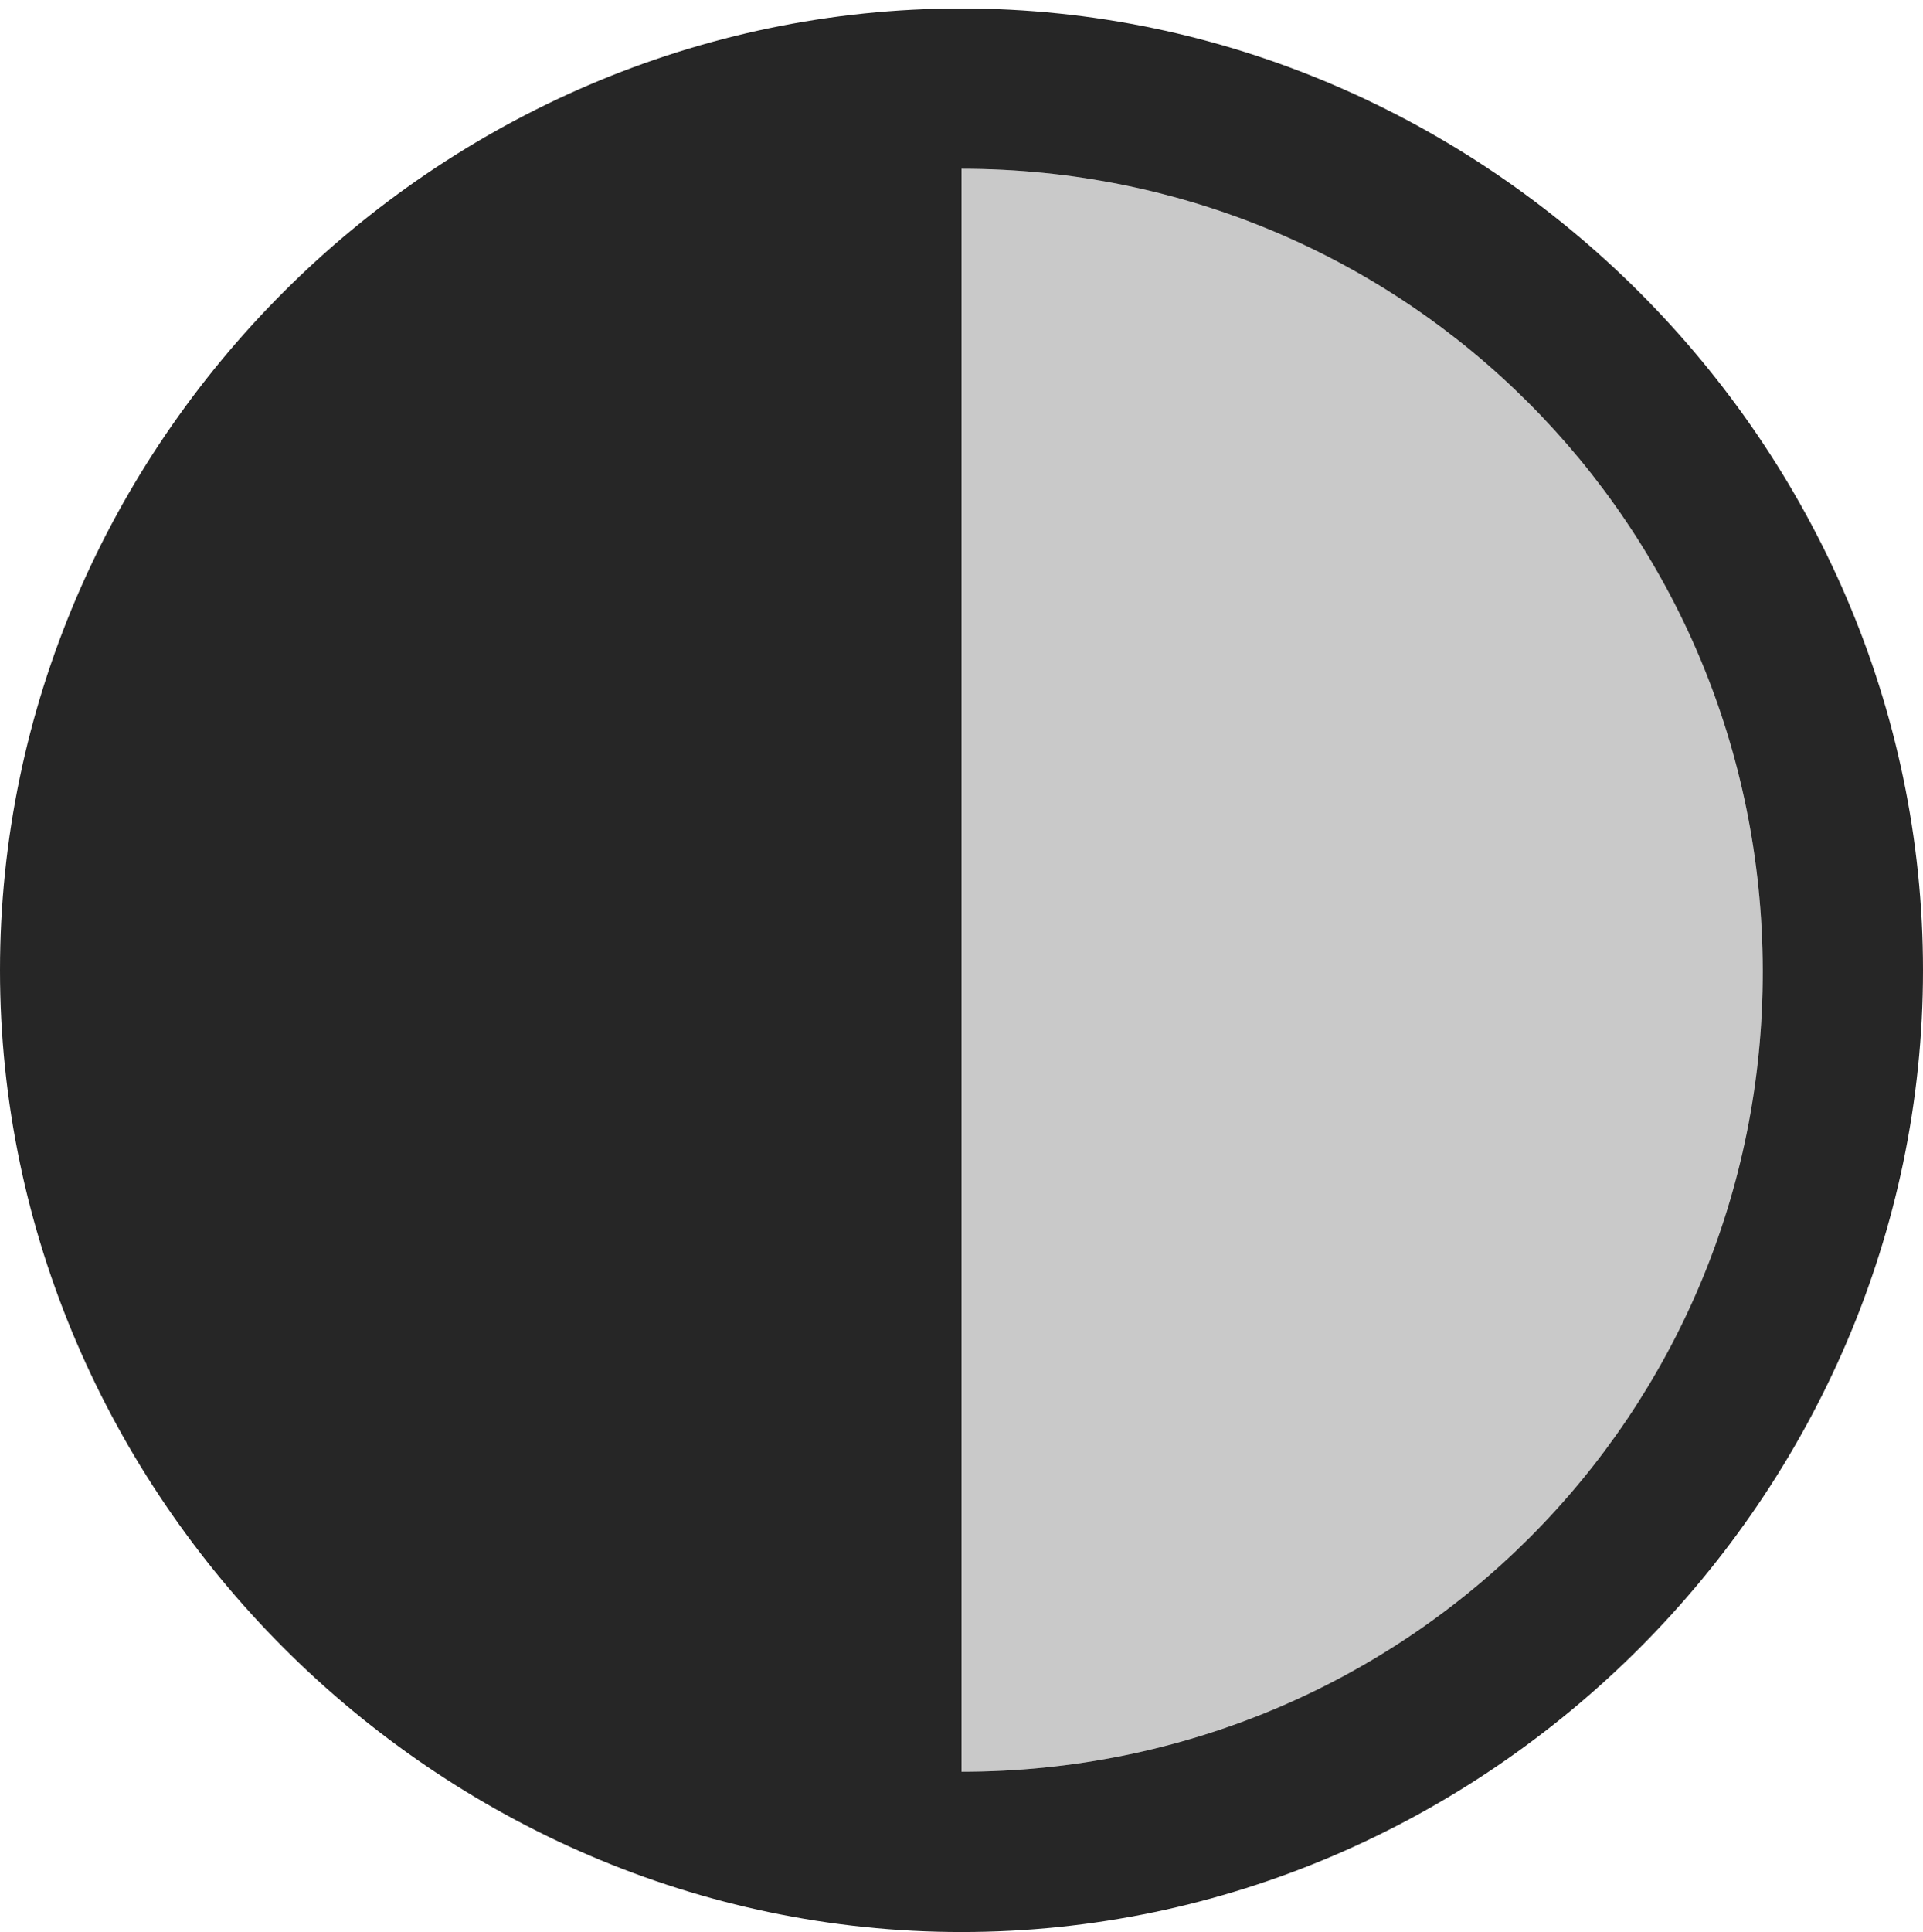 <?xml version="1.0" encoding="UTF-8"?>
<!--Generator: Apple Native CoreSVG 232.5-->
<!DOCTYPE svg
PUBLIC "-//W3C//DTD SVG 1.1//EN"
       "http://www.w3.org/Graphics/SVG/1.1/DTD/svg11.dtd">
<svg version="1.1" xmlns="http://www.w3.org/2000/svg" xmlns:xlink="http://www.w3.org/1999/xlink" width="99.609" height="100.049">
 <g>
  <rect height="100.049" opacity="0" width="99.609" x="0" y="0"/>
  <path d="M49.805 91.748L49.805 8.74C72.803 8.74 91.26 27.197 91.309 50.244C91.357 73.291 72.852 91.748 49.805 91.748Z" fill="#000000" fill-opacity="0.212"/>
  <path d="M49.805 100.049C77.051 100.049 99.609 77.441 99.609 50.244C99.609 22.998 77.002 0.439 49.805 0.439C22.559 0.439 0 22.998 0 50.244C0 77.441 22.607 100.049 49.805 100.049ZM49.805 91.748L49.805 8.74C72.803 8.74 91.26 27.197 91.309 50.244C91.357 73.291 72.852 91.748 49.805 91.748Z" fill="#000000" fill-opacity="0.85"/>
 </g>
</svg>
